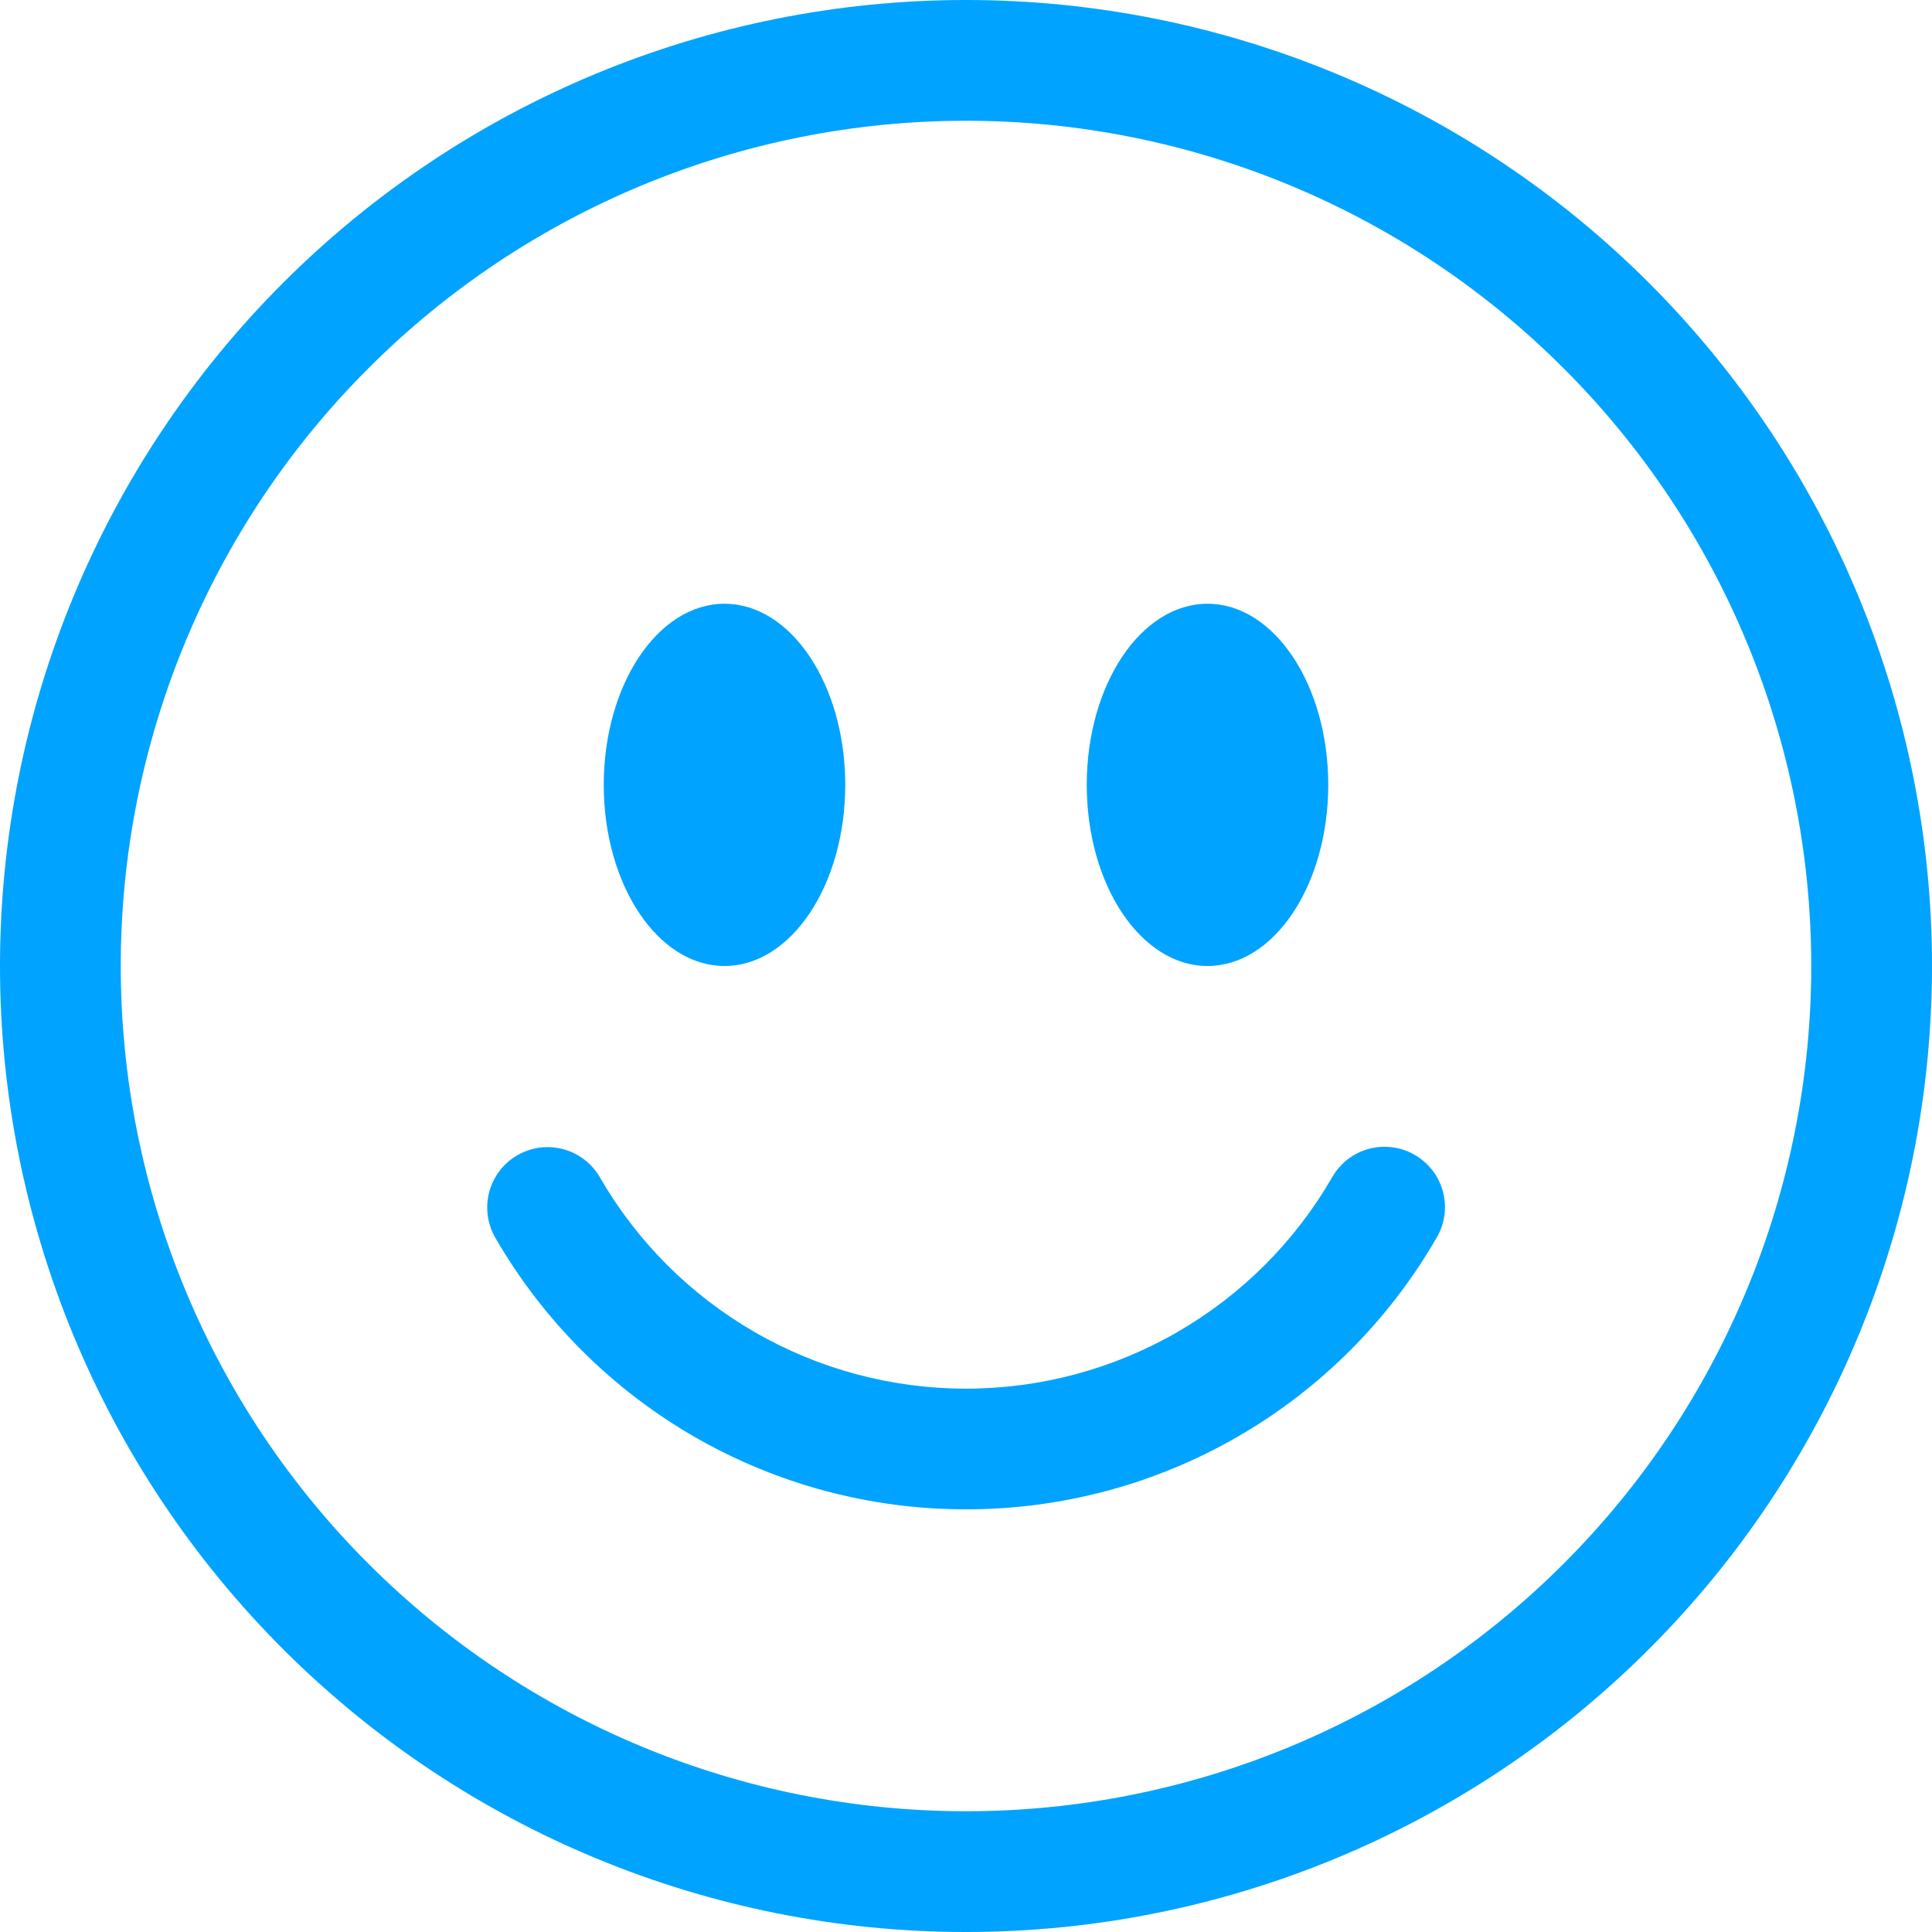 <svg width="26" height="26" viewBox="0 0 26 26" fill="none" xmlns="http://www.w3.org/2000/svg">
<path d="M13 24.375C9.983 24.375 7.09 23.177 4.957 21.043C2.823 18.91 1.625 16.017 1.625 13C1.625 9.983 2.823 7.09 4.957 4.957C7.09 2.823 9.983 1.625 13 1.625C16.017 1.625 18.91 2.823 21.043 4.957C23.177 7.09 24.375 9.983 24.375 13C24.375 16.017 23.177 18.91 21.043 21.043C18.91 23.177 16.017 24.375 13 24.375ZM13 26C16.448 26 19.754 24.63 22.192 22.192C24.63 19.754 26 16.448 26 13C26 9.552 24.63 6.246 22.192 3.808C19.754 1.37 16.448 0 13 0C9.552 0 6.246 1.37 3.808 3.808C1.37 6.246 0 9.552 0 13C0 16.448 1.37 19.754 3.808 22.192C6.246 24.63 9.552 26 13 26V26Z" fill="#00A3FF"/>
<path d="M6.963 15.546C7.149 15.439 7.371 15.409 7.579 15.465C7.788 15.521 7.965 15.657 8.073 15.844C8.572 16.709 9.29 17.427 10.155 17.926C11.02 18.426 12.001 18.688 13 18.688C13.998 18.688 14.98 18.426 15.845 17.926C16.709 17.427 17.428 16.709 17.927 15.844C17.98 15.751 18.051 15.669 18.135 15.603C18.22 15.537 18.317 15.489 18.42 15.461C18.524 15.433 18.631 15.426 18.738 15.44C18.844 15.453 18.947 15.488 19.039 15.542C19.132 15.595 19.213 15.667 19.279 15.752C19.344 15.837 19.391 15.934 19.419 16.038C19.446 16.141 19.453 16.249 19.438 16.355C19.424 16.462 19.388 16.564 19.334 16.656C18.692 17.768 17.769 18.692 16.657 19.334C15.545 19.976 14.284 20.313 13 20.312C11.716 20.313 10.454 19.976 9.342 19.334C8.23 18.692 7.307 17.768 6.665 16.656C6.558 16.47 6.529 16.248 6.584 16.04C6.64 15.832 6.776 15.654 6.963 15.546ZM11.375 10.562C11.375 11.908 10.647 13 9.75 13C8.853 13 8.125 11.908 8.125 10.562C8.125 9.217 8.853 8.125 9.75 8.125C10.647 8.125 11.375 9.217 11.375 10.562ZM17.875 10.562C17.875 11.908 17.147 13 16.25 13C15.353 13 14.625 11.908 14.625 10.562C14.625 9.217 15.353 8.125 16.25 8.125C17.147 8.125 17.875 9.217 17.875 10.562Z" fill="#00A3FF"/>
</svg>
